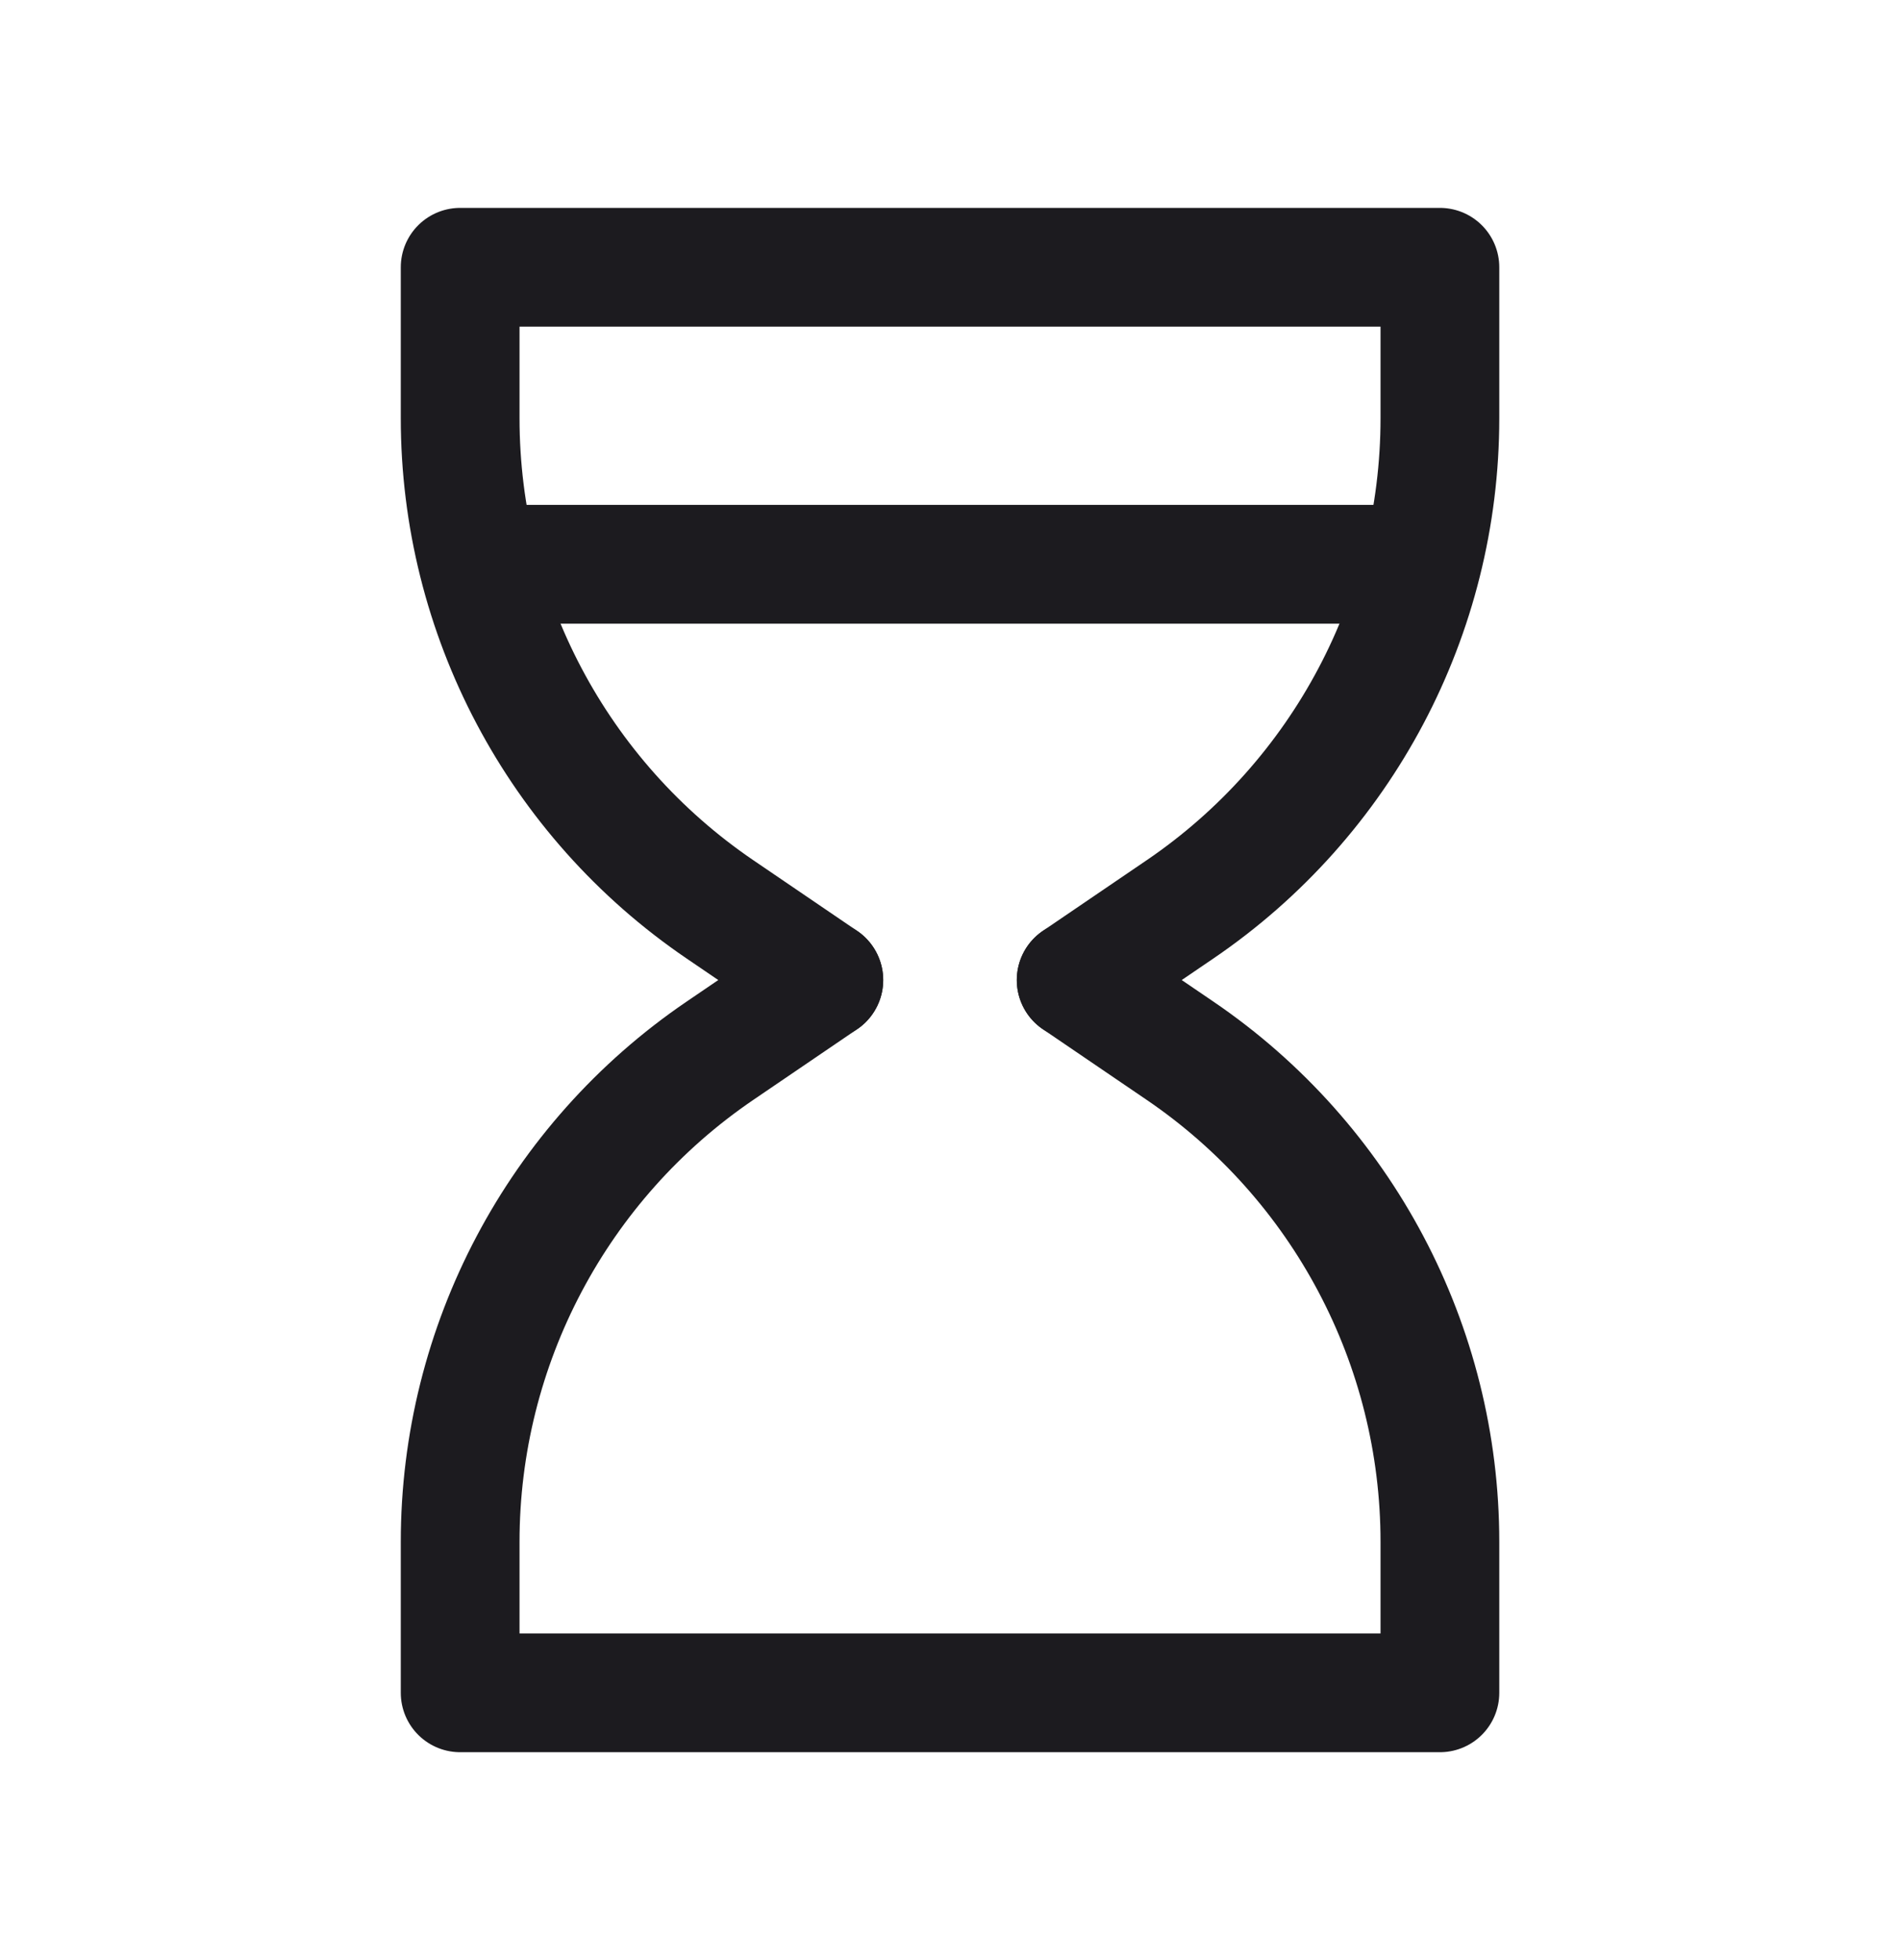 <svg width="32" height="33" viewBox="0 0 32 33" fill="none" xmlns="http://www.w3.org/2000/svg">
<path d="M13.875 16.5L12.123 15.308C9.387 13.446 7.75 10.351 7.75 7.041V4.5H24.251V7.041C24.251 10.351 22.613 13.446 19.877 15.308L18.125 16.5" stroke="#1C1B1F" stroke-width="2" stroke-linecap="round" stroke-linejoin="round"/>
<path d="M8.399 9.5H23.601" stroke="#1C1B1F" stroke-width="2" stroke-linecap="round" stroke-linejoin="round"/>
<path d="M13.875 16.5L12.123 17.692C9.387 19.554 7.75 22.649 7.75 25.959V28.5H24.251V25.959C24.251 22.649 22.613 19.554 19.877 17.692L18.125 16.5" stroke="#1C1B1F" stroke-width="2" stroke-linecap="round" stroke-linejoin="round"/>
</svg>
